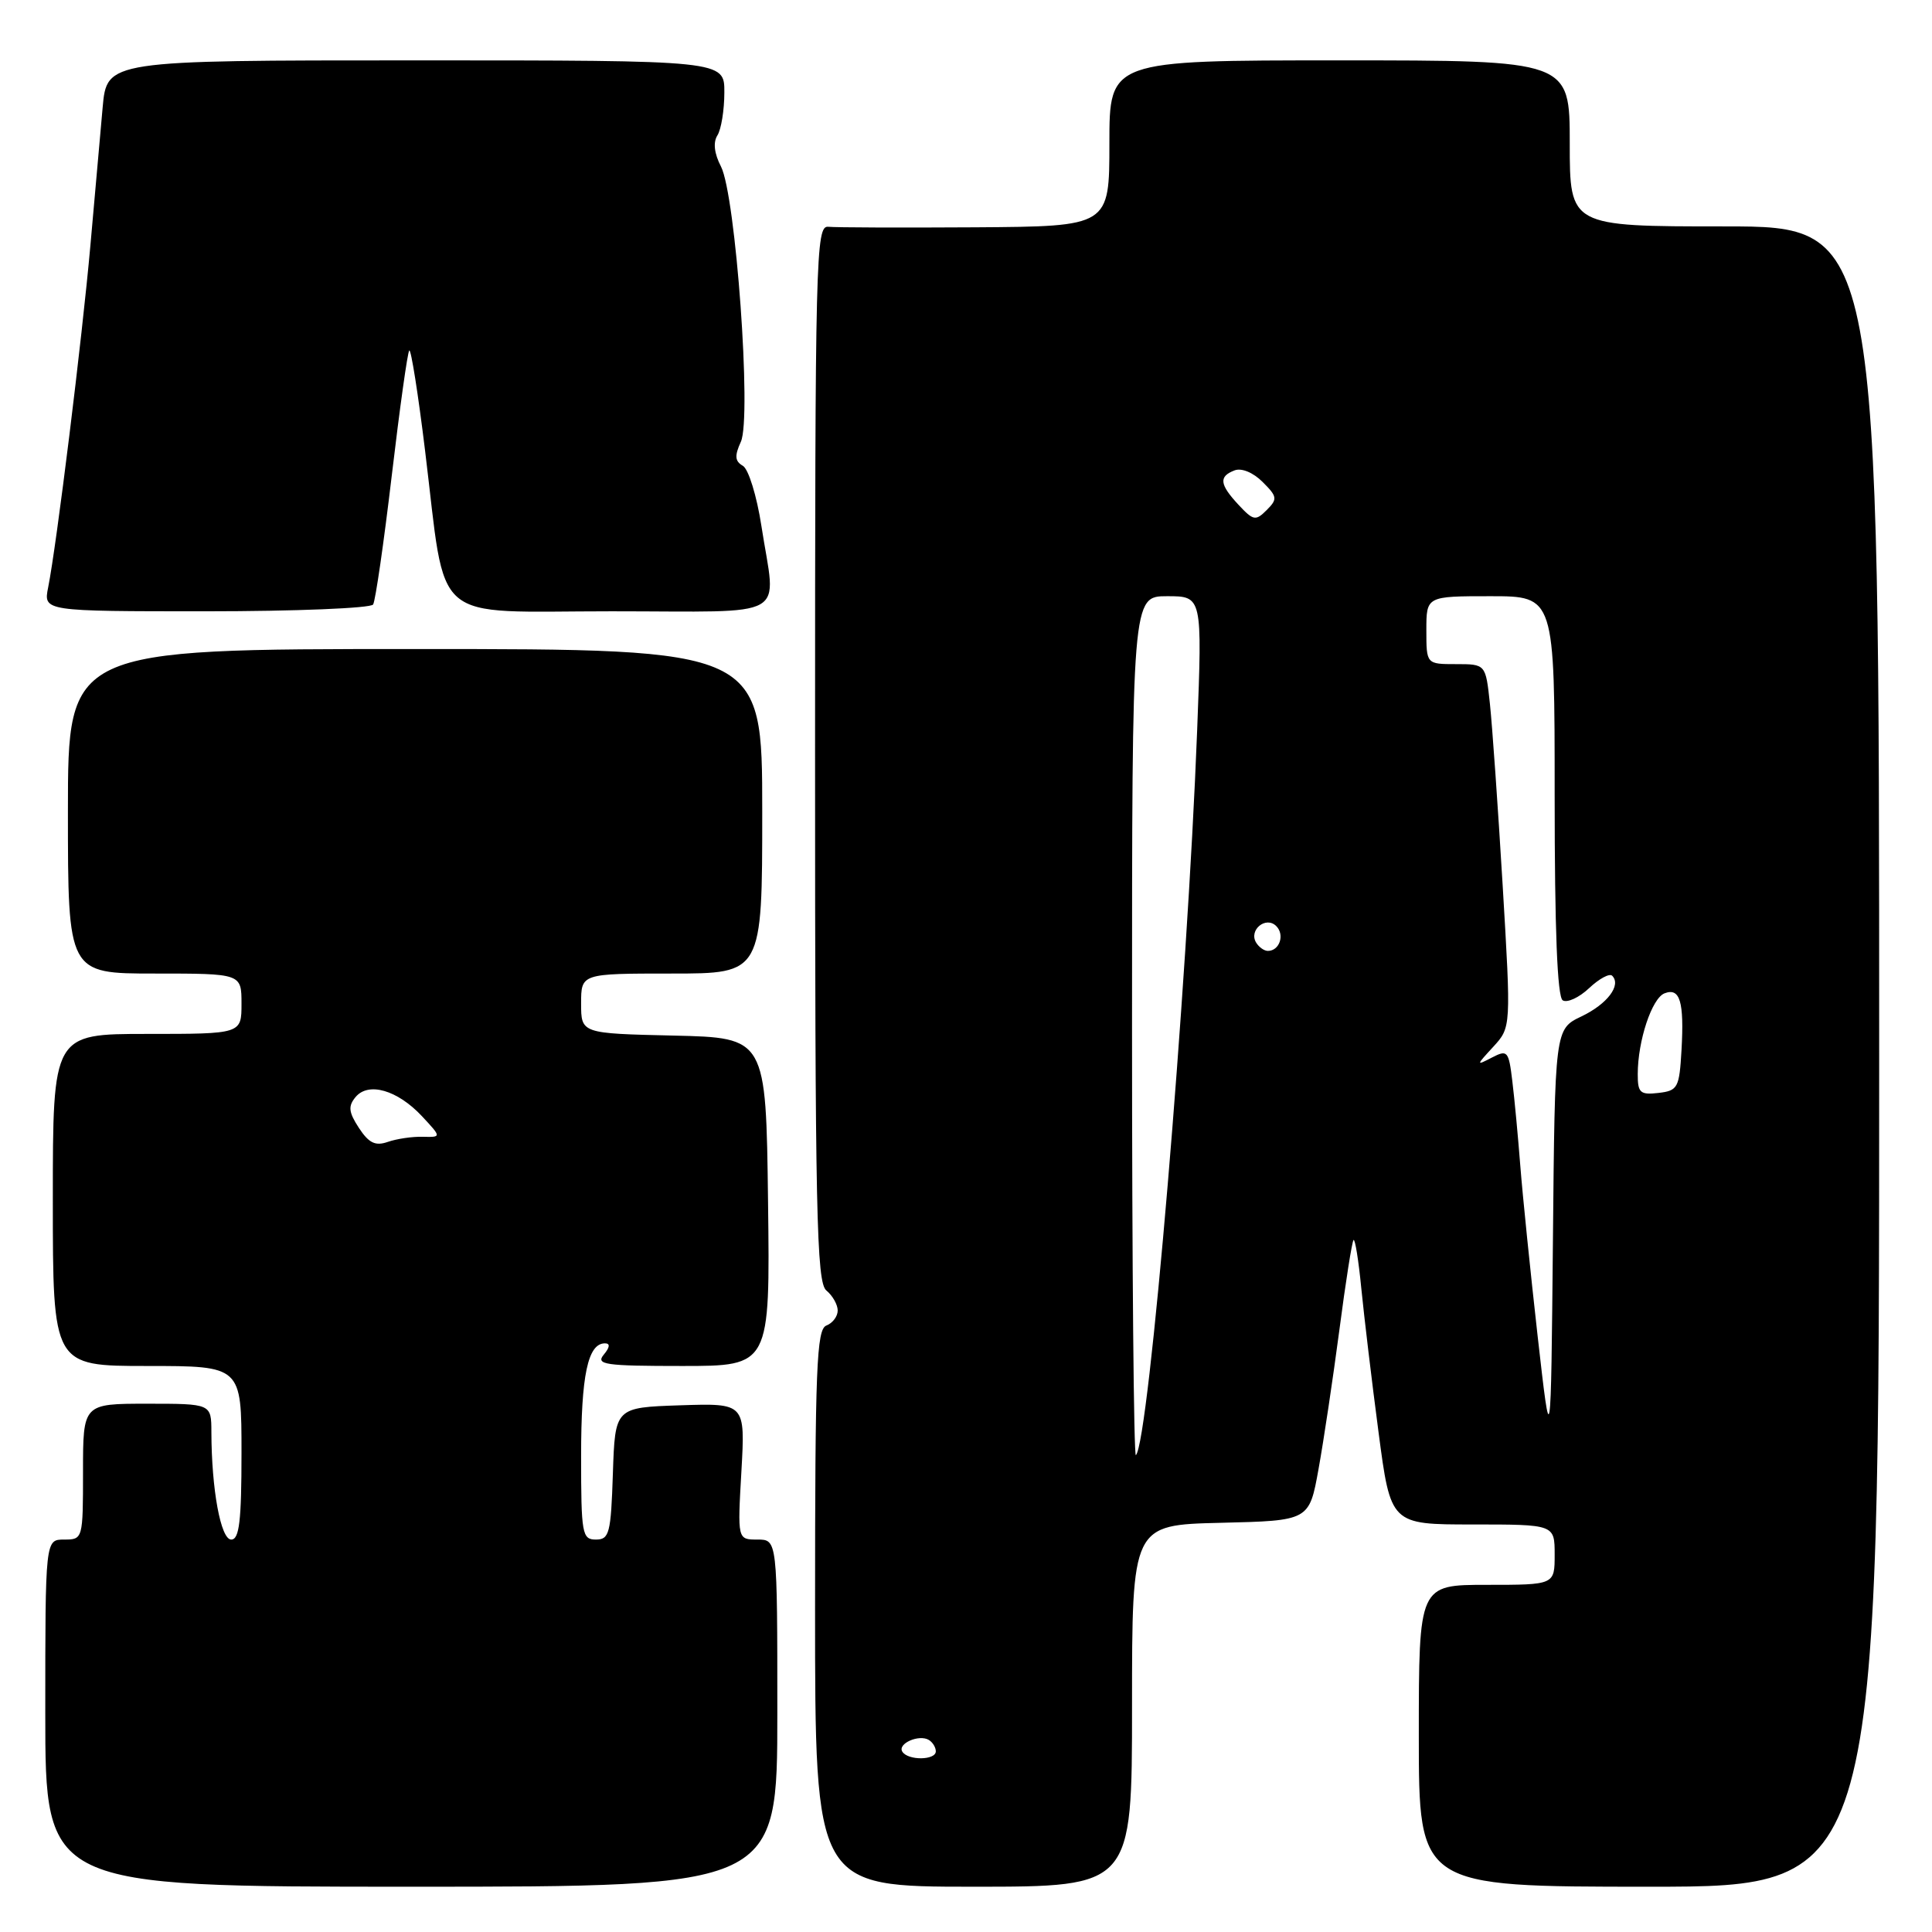 <?xml version="1.0" encoding="UTF-8" standalone="no"?>
<!DOCTYPE svg PUBLIC "-//W3C//DTD SVG 1.1//EN" "http://www.w3.org/Graphics/SVG/1.1/DTD/svg11.dtd" >
<svg xmlns="http://www.w3.org/2000/svg" xmlns:xlink="http://www.w3.org/1999/xlink" version="1.1" viewBox="0 0 256 256">
 <g >
 <path fill="currentColor"
d=" M 103.00 227.00 C 103.00 204.00 103.00 204.00 100.36 204.00 C 97.72 204.00 97.72 204.00 98.24 194.96 C 98.75 185.93 98.75 185.93 90.13 186.21 C 81.50 186.50 81.50 186.50 81.21 195.25 C 80.95 203.18 80.74 204.00 78.96 204.00 C 77.13 204.00 77.00 203.26 77.00 192.93 C 77.00 182.22 77.89 178.00 80.16 178.00 C 80.87 178.00 80.82 178.52 80.00 179.50 C 78.91 180.82 80.16 181.00 90.40 181.00 C 102.04 181.00 102.04 181.00 101.77 159.25 C 101.50 137.50 101.50 137.50 89.25 137.22 C 77.00 136.94 77.00 136.94 77.00 132.97 C 77.00 129.00 77.00 129.00 89.00 129.00 C 101.00 129.00 101.00 129.00 101.00 107.50 C 101.00 86.00 101.00 86.00 55.00 86.00 C 9.00 86.00 9.00 86.00 9.00 107.50 C 9.00 129.00 9.00 129.00 20.50 129.00 C 32.00 129.00 32.00 129.00 32.00 133.00 C 32.00 137.00 32.00 137.00 19.50 137.00 C 7.00 137.00 7.00 137.00 7.00 159.00 C 7.00 181.00 7.00 181.00 19.50 181.00 C 32.00 181.00 32.00 181.00 32.00 192.50 C 32.00 201.53 31.71 204.00 30.64 204.00 C 29.25 204.00 28.03 197.38 28.01 189.75 C 28.00 186.00 28.00 186.00 19.50 186.00 C 11.00 186.00 11.00 186.00 11.00 195.00 C 11.00 203.93 10.98 204.00 8.50 204.00 C 6.00 204.00 6.00 204.00 6.00 227.00 C 6.00 250.00 6.00 250.00 54.50 250.00 C 103.00 250.00 103.00 250.00 103.00 227.00 Z  M 150.00 226.03 C 150.00 202.06 150.00 202.06 161.74 201.78 C 173.48 201.50 173.48 201.50 174.71 194.67 C 175.39 190.92 176.63 182.63 177.47 176.26 C 178.30 169.89 179.15 164.51 179.35 164.31 C 179.55 164.11 180.02 167.00 180.38 170.72 C 180.75 174.45 181.77 183.01 182.66 189.75 C 184.27 202.00 184.27 202.00 195.14 202.00 C 206.00 202.00 206.00 202.00 206.00 206.00 C 206.00 210.00 206.00 210.00 197.00 210.00 C 188.00 210.00 188.00 210.00 188.00 230.00 C 188.00 250.00 188.00 250.00 218.50 250.00 C 249.00 250.00 249.00 250.00 249.00 140.00 C 249.00 30.00 249.00 30.00 228.50 30.00 C 208.00 30.00 208.00 30.00 208.00 19.00 C 208.00 8.00 208.00 8.00 177.50 8.00 C 147.00 8.00 147.00 8.00 147.00 19.00 C 147.00 30.00 147.00 30.00 129.25 30.12 C 119.49 30.18 110.71 30.15 109.75 30.05 C 108.10 29.88 108.00 33.80 108.00 99.81 C 108.00 160.76 108.19 169.92 109.50 171.00 C 110.33 171.68 111.00 172.88 111.00 173.65 C 111.00 174.43 110.33 175.32 109.50 175.64 C 108.20 176.14 108.00 181.24 108.00 213.11 C 108.00 250.00 108.00 250.00 129.00 250.00 C 150.00 250.00 150.00 250.00 150.00 226.03 Z  M 49.44 80.10 C 49.75 79.60 50.86 71.91 51.91 63.02 C 52.96 54.13 54.00 46.67 54.23 46.44 C 54.46 46.21 55.41 52.20 56.33 59.76 C 59.20 83.14 56.71 81.00 81.05 81.00 C 105.12 81.00 102.83 82.30 100.89 69.69 C 100.28 65.72 99.18 62.15 98.43 61.72 C 97.37 61.11 97.32 60.40 98.17 58.53 C 99.62 55.33 97.49 25.85 95.53 22.06 C 94.64 20.34 94.47 18.87 95.06 17.94 C 95.56 17.15 95.98 14.59 95.98 12.25 C 96.00 8.00 96.00 8.00 55.08 8.00 C 14.16 8.00 14.16 8.00 13.60 14.25 C 13.30 17.69 12.57 25.90 11.98 32.50 C 10.88 44.87 7.50 72.25 6.38 77.84 C 5.75 81.00 5.75 81.00 27.32 81.00 C 39.18 81.00 49.13 80.59 49.44 80.10 Z  M 47.56 149.46 C 46.19 147.36 46.11 146.58 47.11 145.37 C 48.81 143.32 52.66 144.43 55.91 147.90 C 58.51 150.69 58.51 150.69 56.01 150.63 C 54.63 150.59 52.55 150.90 51.38 151.31 C 49.74 151.88 48.88 151.47 47.56 149.46 Z  M 119.56 232.10 C 118.90 231.03 121.80 229.76 123.09 230.56 C 123.59 230.87 124.00 231.54 124.00 232.06 C 124.00 233.26 120.30 233.30 119.56 232.10 Z  M 150.00 136.17 C 150.00 79.00 150.00 79.00 154.65 79.00 C 159.31 79.00 159.31 79.00 158.63 96.75 C 157.31 131.12 152.24 191.09 150.51 192.82 C 150.23 193.10 150.00 167.61 150.00 136.17 Z  M 203.74 177.00 C 202.78 168.47 201.75 158.35 201.45 154.50 C 201.15 150.65 200.68 145.59 200.39 143.25 C 199.91 139.25 199.75 139.06 197.69 140.13 C 195.57 141.23 195.58 141.19 197.87 138.70 C 200.23 136.12 200.23 136.12 199.11 117.31 C 198.49 106.96 197.73 96.14 197.42 93.25 C 196.86 88.00 196.86 88.00 192.93 88.00 C 189.00 88.00 189.00 88.00 189.00 83.50 C 189.00 79.00 189.00 79.00 197.50 79.00 C 206.00 79.00 206.00 79.00 206.00 105.44 C 206.00 123.20 206.35 132.10 207.07 132.55 C 207.66 132.91 209.24 132.19 210.57 130.93 C 211.90 129.68 213.27 128.94 213.62 129.29 C 214.87 130.54 212.98 133.04 209.55 134.68 C 206.03 136.36 206.03 136.36 205.77 164.43 C 205.50 192.50 205.50 192.50 203.74 177.00 Z  M 217.01 142.32 C 217.01 137.90 218.89 132.26 220.56 131.62 C 222.61 130.83 223.17 132.72 222.81 139.12 C 222.52 144.16 222.32 144.52 219.75 144.82 C 217.33 145.10 217.00 144.80 217.01 142.32 Z  M 166.45 124.91 C 165.42 123.25 167.73 121.33 169.11 122.71 C 170.27 123.87 169.54 126.00 168.00 126.00 C 167.51 126.00 166.82 125.51 166.45 124.91 Z  M 164.12 66.90 C 161.59 64.18 161.47 63.14 163.58 62.33 C 164.51 61.97 166.05 62.61 167.30 63.86 C 169.26 65.81 169.30 66.13 167.84 67.59 C 166.38 69.05 166.07 68.99 164.12 66.90 Z "/>
</g>
</svg>